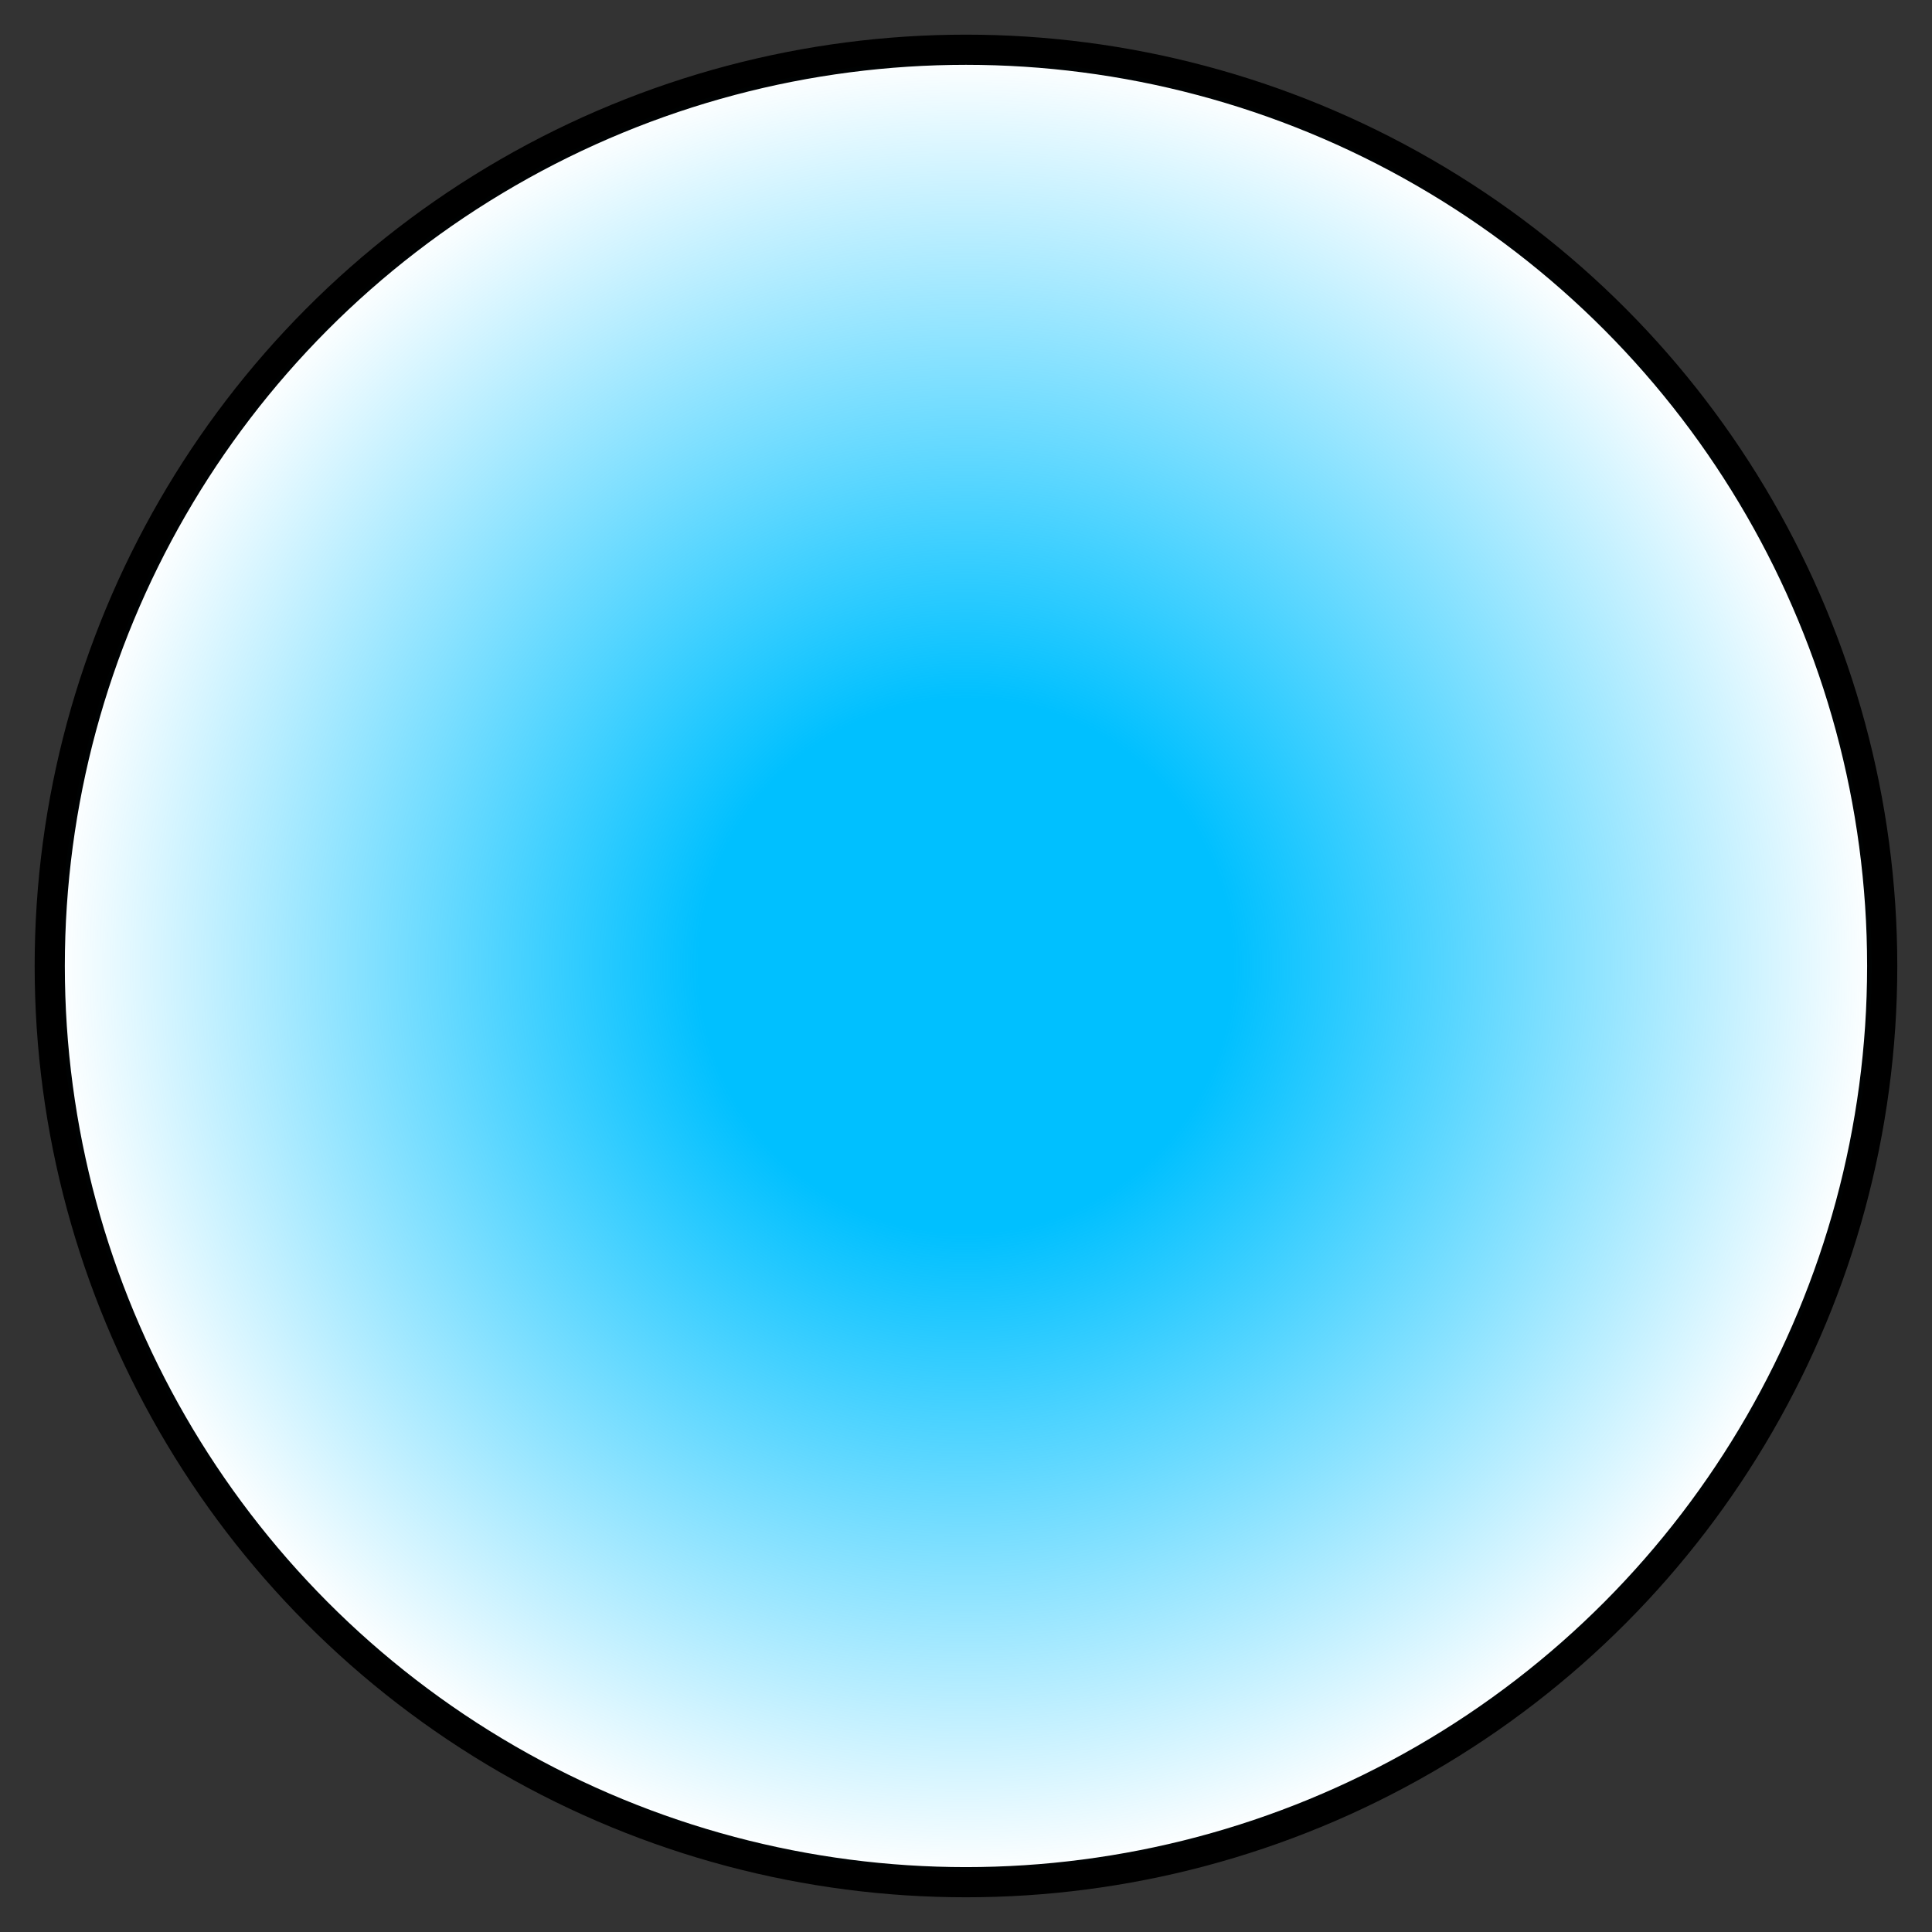 <?xml version="1.0" encoding="UTF-8" standalone="no"?>
<svg
   xmlns:dc="http://purl.org/dc/elements/1.1/"
   xmlns:cc="http://creativecommons.org/ns#"
   xmlns:rdf="http://www.w3.org/1999/02/22-rdf-syntax-ns#"
   xmlns:svg="http://www.w3.org/2000/svg"
   xmlns="http://www.w3.org/2000/svg"
   xmlns:xlink="http://www.w3.org/1999/xlink"
   xmlns:sodipodi="http://sodipodi.sourceforge.net/DTD/sodipodi-0.dtd"
   xmlns:inkscape="http://www.inkscape.org/namespaces/inkscape"
   inkscape:version="1.0 (4035a4fb49, 2020-05-01)"
   sodipodi:docname="icon-inkscape.svg"
   id="svg8"
   version="1.1"
   viewBox="0 0 33.867 33.867"
   height="128"
   width="128">
  <rect x="0" y="0" width="33.867" height="33.867" fill="#333333" stroke="none"/>
  <defs
     id="defs2">
    <linearGradient
       id="linearGradient3056"
       inkscape:collect="always">
      <stop
         id="stop3052"
         offset="0"
         style="stop-color:#00c0ff;stop-opacity:1;" />
      <stop
         style="stop-color:#00c0ff;stop-opacity:1"
         offset="0.295"
         id="stop3064" />
      <stop
         id="stop3054"
         offset="1"
         style="stop-color:#00c0ff;stop-opacity:0.008" />
    </linearGradient>
    <radialGradient
       gradientUnits="userSpaceOnUse"
       r="15.875"
       fy="16.933"
       fx="16.933"
       cy="16.933"
       cx="16.933"
       id="radialGradient3058"
       xlink:href="#linearGradient3056"
       inkscape:collect="always" />
  </defs>
  <sodipodi:namedview
     showguides="false"
     inkscape:window-maximized="1"
     inkscape:window-y="27"
     inkscape:window-x="0"
     inkscape:window-height="1016"
     inkscape:window-width="1920"
     inkscape:snap-object-midpoints="true"
     units="px"
     showgrid="false"
     inkscape:document-rotation="0"
     inkscape:current-layer="layer1"
     inkscape:document-units="mm"
     inkscape:cy="52.211062"
     inkscape:cx="30.373896"
     inkscape:zoom="4.8332662"
     inkscape:pageshadow="2"
     inkscape:pageopacity="0.0"
     borderopacity="1.0"
     bordercolor="#666666"
     pagecolor="#ffffff"
     id="base" />
  <g
     style="display:inline"
     id="layer1"
     inkscape:groupmode="layer"
     inkscape:label="Layer 1">
    <ellipse
       transform="scale(1,-1)"
       ry="16.061"
       rx="16.061"
       cy="-16.933"
       cx="16.933"
       id="path837"
       style="fill:#ffffff;fill-opacity:1;stroke:#000000;stroke-width:0.529;stroke-miterlimit:4;stroke-dasharray:none;stroke-opacity:1" />
    <circle
       r="15.875"
       cy="16.933"
       cx="16.933"
       id="path877"
       style="fill:url(#radialGradient3058);fill-opacity:1;stroke:none;stroke-width:1.476;stroke-miterlimit:4;stroke-dasharray:none;stroke-opacity:1" />
    <g
       id="g965">
      <circle
         style="fill:none;fill-opacity:1;stroke:#0080ff;stroke-width:1.058;stroke-miterlimit:4;stroke-dasharray:none;stroke-dashoffset:0;stroke-opacity:1"
         id="path899"
         sodipodi:type="arc"
         sodipodi:cx="16.933332"
         sodipodi:cy="16.933331"
         sodipodi:rx="4.5315094"
         sodipodi:ry="4.5315094"
         sodipodi:start="0"
         sodipodi:end="1.0471976"
         sodipodi:arc-type="arc"
         d="m 21.465,16.933 a 4.532,4.532 0 0 1 -2.266,3.924"
         sodipodi:open="true" />
      <circle
         id="circle918"
         style="fill:none;fill-opacity:1;stroke:#0080ff;stroke-width:1.058;stroke-miterlimit:4;stroke-dasharray:none;stroke-dashoffset:0;stroke-opacity:1"
         sodipodi:type="arc"
         sodipodi:cx="16.933332"
         sodipodi:cy="16.933331"
         sodipodi:rx="4.5315094"
         sodipodi:ry="4.5315094"
         sodipodi:start="2.0943951"
         sodipodi:end="3.1415927"
         sodipodi:arc-type="arc"
         d="M 14.668,20.858 A 4.532,4.532 0 0 1 12.402,16.933"
         sodipodi:open="true" />
      <circle
         sodipodi:open="true"
         d="m 14.668,13.009 a 4.532,4.532 0 0 1 4.532,0"
         sodipodi:arc-type="arc"
         sodipodi:end="5.2359878"
         sodipodi:start="4.1887902"
         sodipodi:ry="4.5315094"
         sodipodi:rx="4.5315094"
         sodipodi:cy="16.933331"
         sodipodi:cx="16.933332"
         sodipodi:type="arc"
         style="fill:none;fill-opacity:1;stroke:#0080ff;stroke-width:1.058;stroke-miterlimit:4;stroke-dasharray:none;stroke-dashoffset:0;stroke-opacity:1"
         id="circle920" />
    </g>
    <g
       transform="matrix(1.476,0.129,-0.129,1.476,-5.879,-10.254)"
       id="g2719">
      <circle
         sodipodi:open="true"
         d="m 21.465,16.933 a 4.532,4.532 0 0 1 -2.266,3.924"
         sodipodi:arc-type="arc"
         sodipodi:end="1.0471976"
         sodipodi:start="0"
         sodipodi:ry="4.5315094"
         sodipodi:rx="4.5315094"
         sodipodi:cy="16.933331"
         sodipodi:cx="16.933332"
         sodipodi:type="arc"
         id="circle2713"
         style="fill:none;fill-opacity:1;stroke:#0080ff;stroke-width:0.675;stroke-miterlimit:4;stroke-dasharray:none;stroke-dashoffset:0;stroke-opacity:1" />
      <circle
         sodipodi:open="true"
         d="M 14.668,20.858 A 4.532,4.532 0 0 1 12.402,16.933"
         sodipodi:arc-type="arc"
         sodipodi:end="3.1415927"
         sodipodi:start="2.0943951"
         sodipodi:ry="4.5315094"
         sodipodi:rx="4.5315094"
         sodipodi:cy="16.933331"
         sodipodi:cx="16.933332"
         sodipodi:type="arc"
         style="fill:none;fill-opacity:1;stroke:#0080ff;stroke-width:0.675;stroke-miterlimit:4;stroke-dasharray:none;stroke-dashoffset:0;stroke-opacity:1"
         id="circle2715" />
      <circle
         id="circle2717"
         style="fill:none;fill-opacity:1;stroke:#0080ff;stroke-width:0.675;stroke-miterlimit:4;stroke-dasharray:none;stroke-dashoffset:0;stroke-opacity:1"
         sodipodi:type="arc"
         sodipodi:cx="16.933332"
         sodipodi:cy="16.933331"
         sodipodi:rx="4.5315094"
         sodipodi:ry="4.5315094"
         sodipodi:start="4.1887902"
         sodipodi:end="5.2359878"
         sodipodi:arc-type="arc"
         d="m 14.668,13.009 a 4.532,4.532 0 0 1 4.532,0"
         sodipodi:open="true" />
    </g>
    <g
       transform="matrix(1.946,0.343,-0.343,1.946,-10.209,-21.829)"
       id="g2731">
      <circle
         sodipodi:open="true"
         d="m 21.465,16.933 a 4.532,4.532 0 0 1 -2.266,3.924"
         sodipodi:arc-type="arc"
         sodipodi:end="1.0471976"
         sodipodi:start="0"
         sodipodi:ry="4.5315094"
         sodipodi:rx="4.5315094"
         sodipodi:cy="16.933331"
         sodipodi:cx="16.933332"
         sodipodi:type="arc"
         id="circle2725"
         style="fill:none;fill-opacity:1;stroke:#0080ff;stroke-width:0.506;stroke-miterlimit:4;stroke-dasharray:none;stroke-dashoffset:0;stroke-opacity:1" />
      <circle
         sodipodi:open="true"
         d="M 14.668,20.858 A 4.532,4.532 0 0 1 12.402,16.933"
         sodipodi:arc-type="arc"
         sodipodi:end="3.1415927"
         sodipodi:start="2.0943951"
         sodipodi:ry="4.5315094"
         sodipodi:rx="4.5315094"
         sodipodi:cy="16.933331"
         sodipodi:cx="16.933332"
         sodipodi:type="arc"
         style="fill:none;fill-opacity:1;stroke:#0080ff;stroke-width:0.506;stroke-miterlimit:4;stroke-dasharray:none;stroke-dashoffset:0;stroke-opacity:1"
         id="circle2727" />
      <circle
         id="circle2729"
         style="fill:none;fill-opacity:1;stroke:#0080ff;stroke-width:0.506;stroke-miterlimit:4;stroke-dasharray:none;stroke-dashoffset:0;stroke-opacity:1"
         sodipodi:type="arc"
         sodipodi:cx="16.933332"
         sodipodi:cy="16.933331"
         sodipodi:rx="4.5315094"
         sodipodi:ry="4.5315094"
         sodipodi:start="4.1887902"
         sodipodi:end="5.2359878"
         sodipodi:arc-type="arc"
         d="m 14.668,13.009 a 4.532,4.532 0 0 1 4.532,0"
         sodipodi:open="true" />
    </g>
    <g
       transform="matrix(2.386,0.639,-0.639,2.386,-12.642,-34.293)"
       id="g2741">
      <circle
         sodipodi:open="true"
         d="m 21.465,16.933 a 4.532,4.532 0 0 1 -2.266,3.924"
         sodipodi:arc-type="arc"
         sodipodi:end="1.0471976"
         sodipodi:start="0"
         sodipodi:ry="4.5315094"
         sodipodi:rx="4.5315094"
         sodipodi:cy="16.933331"
         sodipodi:cx="16.933332"
         sodipodi:type="arc"
         id="circle2735"
         style="fill:none;fill-opacity:1;stroke:#0080ff;stroke-width:0.405;stroke-miterlimit:4;stroke-dasharray:none;stroke-dashoffset:0;stroke-opacity:1" />
      <circle
         sodipodi:open="true"
         d="M 14.668,20.858 A 4.532,4.532 0 0 1 12.402,16.933"
         sodipodi:arc-type="arc"
         sodipodi:end="3.1415927"
         sodipodi:start="2.0943951"
         sodipodi:ry="4.5315094"
         sodipodi:rx="4.5315094"
         sodipodi:cy="16.933331"
         sodipodi:cx="16.933332"
         sodipodi:type="arc"
         style="fill:none;fill-opacity:1;stroke:#0080ff;stroke-width:0.405;stroke-miterlimit:4;stroke-dasharray:none;stroke-dashoffset:0;stroke-opacity:1"
         id="circle2737" />
      <circle
         id="circle2739"
         style="fill:none;fill-opacity:1;stroke:#0080ff;stroke-width:0.405;stroke-miterlimit:4;stroke-dasharray:none;stroke-dashoffset:0;stroke-opacity:1"
         sodipodi:type="arc"
         sodipodi:cx="16.933332"
         sodipodi:cy="16.933331"
         sodipodi:rx="4.5315094"
         sodipodi:ry="4.5315094"
         sodipodi:start="4.1887902"
         sodipodi:end="5.2359878"
         sodipodi:arc-type="arc"
         d="m 14.668,13.009 a 4.532,4.532 0 0 1 4.532,0"
         sodipodi:open="true" />
    </g>
    <g
       transform="matrix(2.785,1.014,-1.014,2.785,-13.064,-47.397)"
       id="g2751">
      <circle
         sodipodi:open="true"
         d="m 21.465,16.933 a 4.532,4.532 0 0 1 -2.266,3.924"
         sodipodi:arc-type="arc"
         sodipodi:end="1.0471976"
         sodipodi:start="0"
         sodipodi:ry="4.5315094"
         sodipodi:rx="4.5315094"
         sodipodi:cy="16.933331"
         sodipodi:cx="16.933332"
         sodipodi:type="arc"
         id="circle2745"
         style="fill:none;fill-opacity:1;stroke:#0080ff;stroke-width:0.337;stroke-miterlimit:4;stroke-dasharray:none;stroke-dashoffset:0;stroke-opacity:1" />
      <circle
         sodipodi:open="true"
         d="M 14.668,20.858 A 4.532,4.532 0 0 1 12.402,16.933"
         sodipodi:arc-type="arc"
         sodipodi:end="3.1415927"
         sodipodi:start="2.0943951"
         sodipodi:ry="4.5315094"
         sodipodi:rx="4.5315094"
         sodipodi:cy="16.933331"
         sodipodi:cx="16.933332"
         sodipodi:type="arc"
         style="fill:none;fill-opacity:1;stroke:#0080ff;stroke-width:0.337;stroke-miterlimit:4;stroke-dasharray:none;stroke-dashoffset:0;stroke-opacity:1"
         id="circle2747" />
      <circle
         id="circle2749"
         style="fill:none;fill-opacity:1;stroke:#0080ff;stroke-width:0.337;stroke-miterlimit:4;stroke-dasharray:none;stroke-dashoffset:0;stroke-opacity:1"
         sodipodi:type="arc"
         sodipodi:cx="16.933332"
         sodipodi:cy="16.933331"
         sodipodi:rx="4.5315094"
         sodipodi:ry="4.5315094"
         sodipodi:start="4.1887902"
         sodipodi:end="5.2359878"
         sodipodi:arc-type="arc"
         d="m 14.668,13.009 a 4.532,4.532 0 0 1 4.532,0"
         sodipodi:open="true" />
    </g>
  </g>
</svg>
